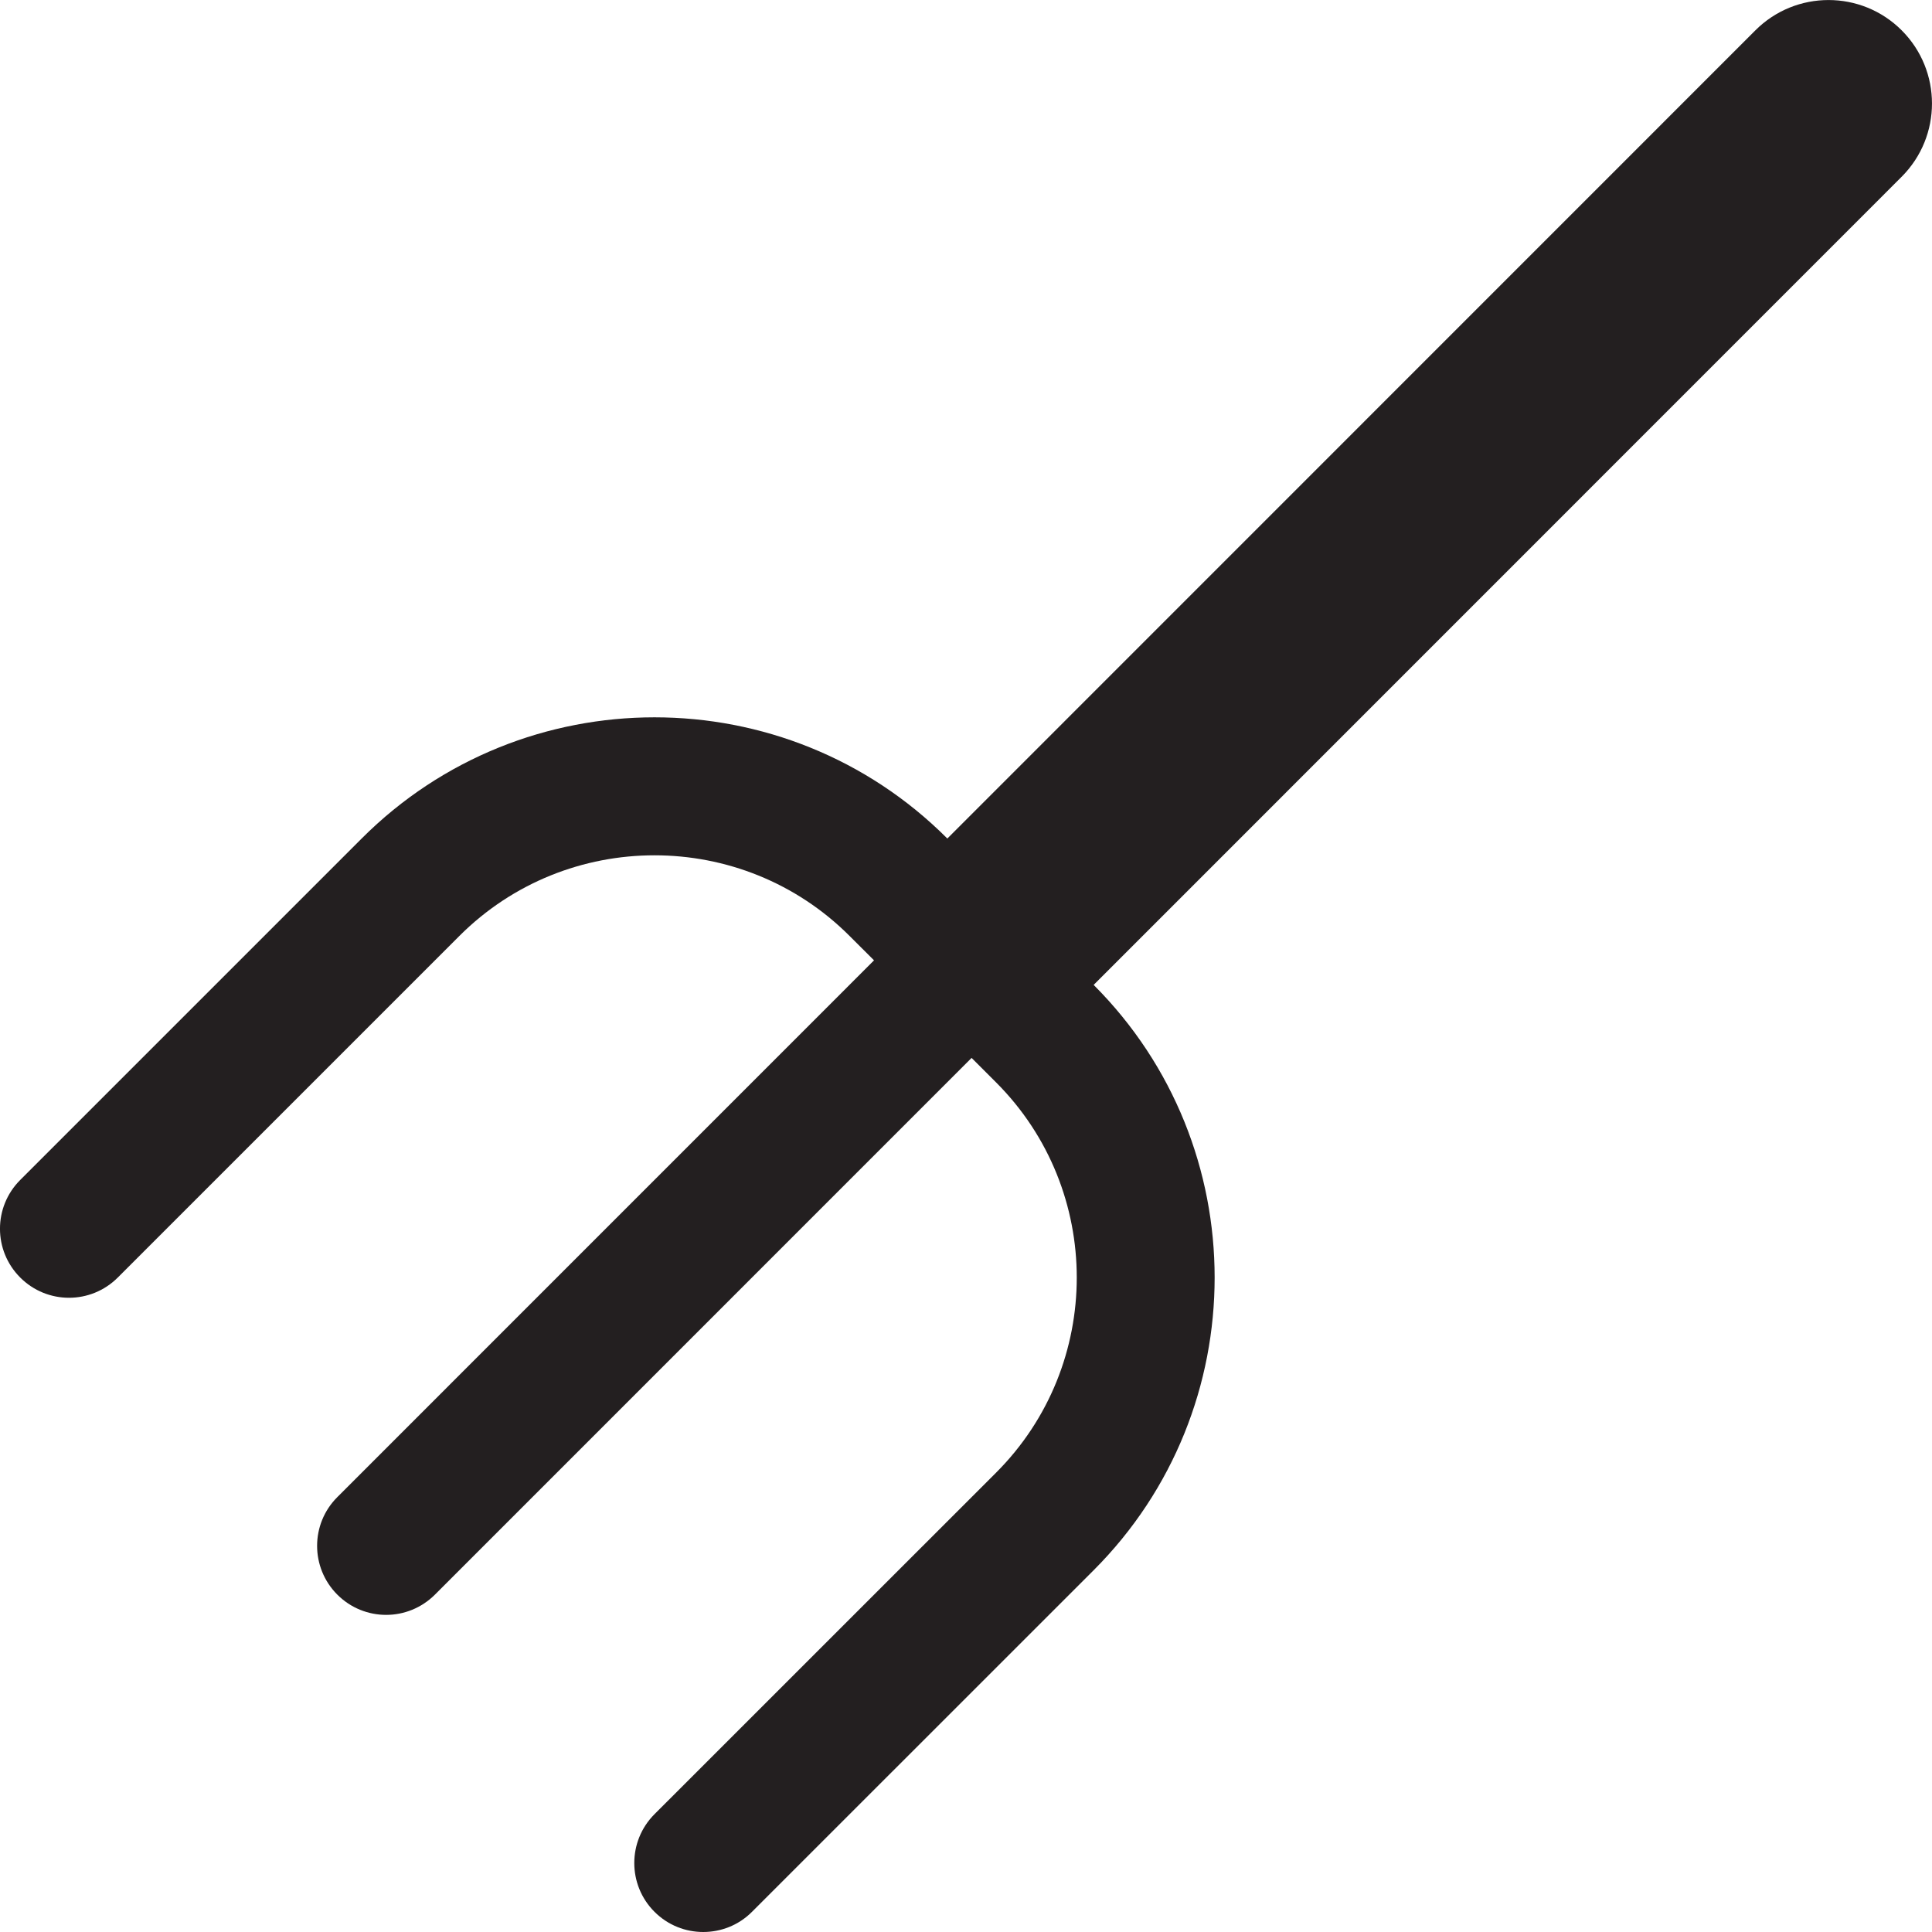 <?xml version="1.0" encoding="utf-8"?>
<svg version="1.1" id="Layer_1" xmlns="http://www.w3.org/2000/svg" xmlns:xlink="http://www.w3.org/1999/xlink" x="0px" y="0px" viewBox="0 0 28 28"
	 enable-background="new 0 0 28 28" xml:space="preserve">

		<g>
			<defs>
				<rect id="SVGID_1_" width="28" height="28"/>
			</defs>
			<clipPath id="SVGID_2_">
				<use xlink:href="#SVGID_1_"  overflow="visible"/>
			</clipPath>
			<path clip-path="url(#SVGID_2_)" fill="#231F20" d="M0.293,17.101l4.95-4.95c2.34-2.34,6.145-2.34,8.485,0l0.001,0.002
				L25.44,0.44c0.585-0.586,1.536-0.586,2.121,0c0.585,0.585,0.585,1.535,0,2.121L15.85,14.274c2.338,2.338,2.338,6.144,0,8.483
				l-4.951,4.95C10.704,27.903,10.448,28,10.192,28c-0.256,0-0.511-0.097-0.707-0.293c-0.39-0.39-0.39-1.023,0-1.414l4.951-4.95
				c1.559-1.559,1.559-4.096,0-5.656l-0.355-0.355l-7.778,7.779c-0.196,0.195-0.451,0.293-0.707,0.293s-0.512-0.098-0.707-0.293
				c-0.391-0.391-0.391-1.024,0-1.414l7.778-7.779l-0.354-0.353c-1.558-1.559-4.097-1.559-5.656,0l-4.95,4.95
				c-0.391,0.391-1.023,0.391-1.414,0C-0.098,18.124-0.098,17.492,0.293,17.101"/>
		</g>

</svg>
